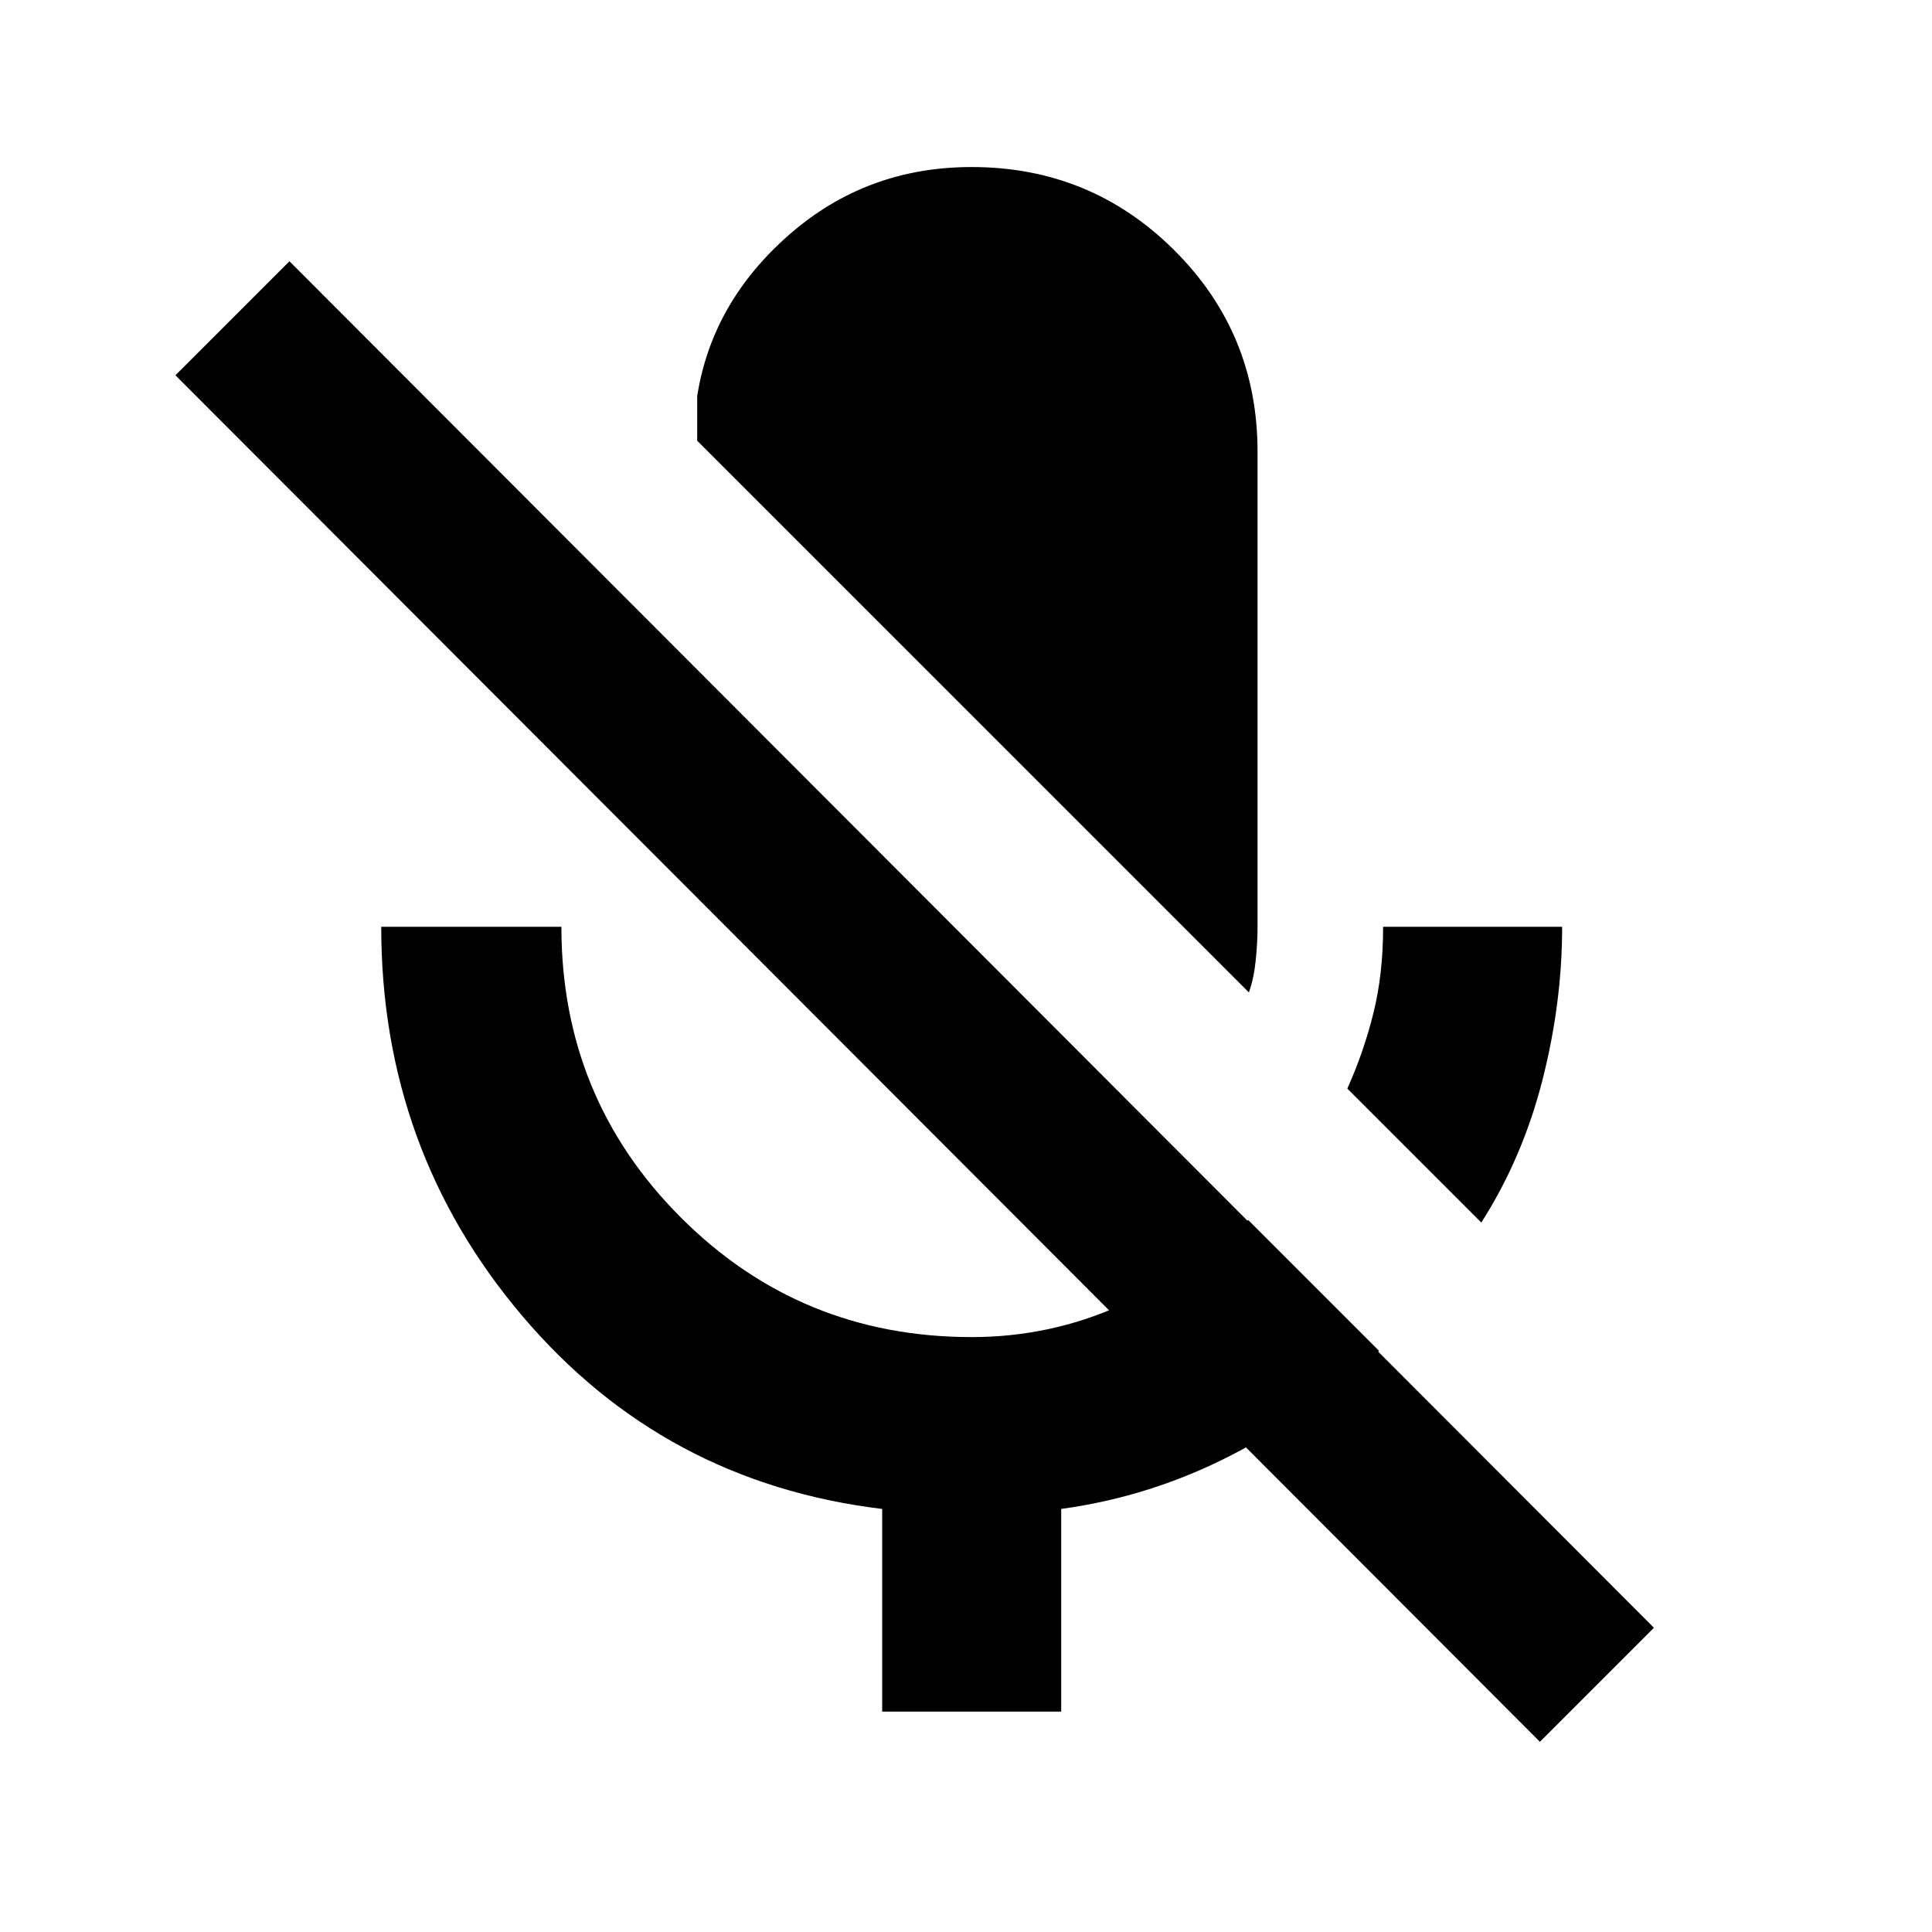 <svg xmlns="http://www.w3.org/2000/svg" height="20" viewBox="0 -960 960 960" width="20"><path d="m736.045-352.521-66.566-66.566q8.174-18.174 12.978-37.565 4.805-19.391 4.805-42.826h88.957q0 38-9.869 76.478-9.87 38.479-30.305 70.479ZM620.567-466.87 346.434-741.002v-22.216q7.348-46.609 45.74-80.196 38.391-33.587 90.652-33.587 59.044 0 100.544 41.218 41.501 41.218 41.501 100.262v236.043q0 7.869-.935 16.869t-3.369 15.739ZM438.348-109.52v-100.696q-108.61-13.13-178.762-95.826-70.153-82.696-70.153-193.436h89.523q0 85.087 59.392 144.479 59.391 59.391 144.478 59.391 39.087 0 74.109-15.826 35.022-15.826 63.283-42.348l65.001 65q-32.391 30.653-72.761 51.544-40.37 20.892-85.153 27.022v100.696h-88.957Zm326.826 14.998-678-679 56.652-56.652 678 679-56.652 56.652Z"/></svg>